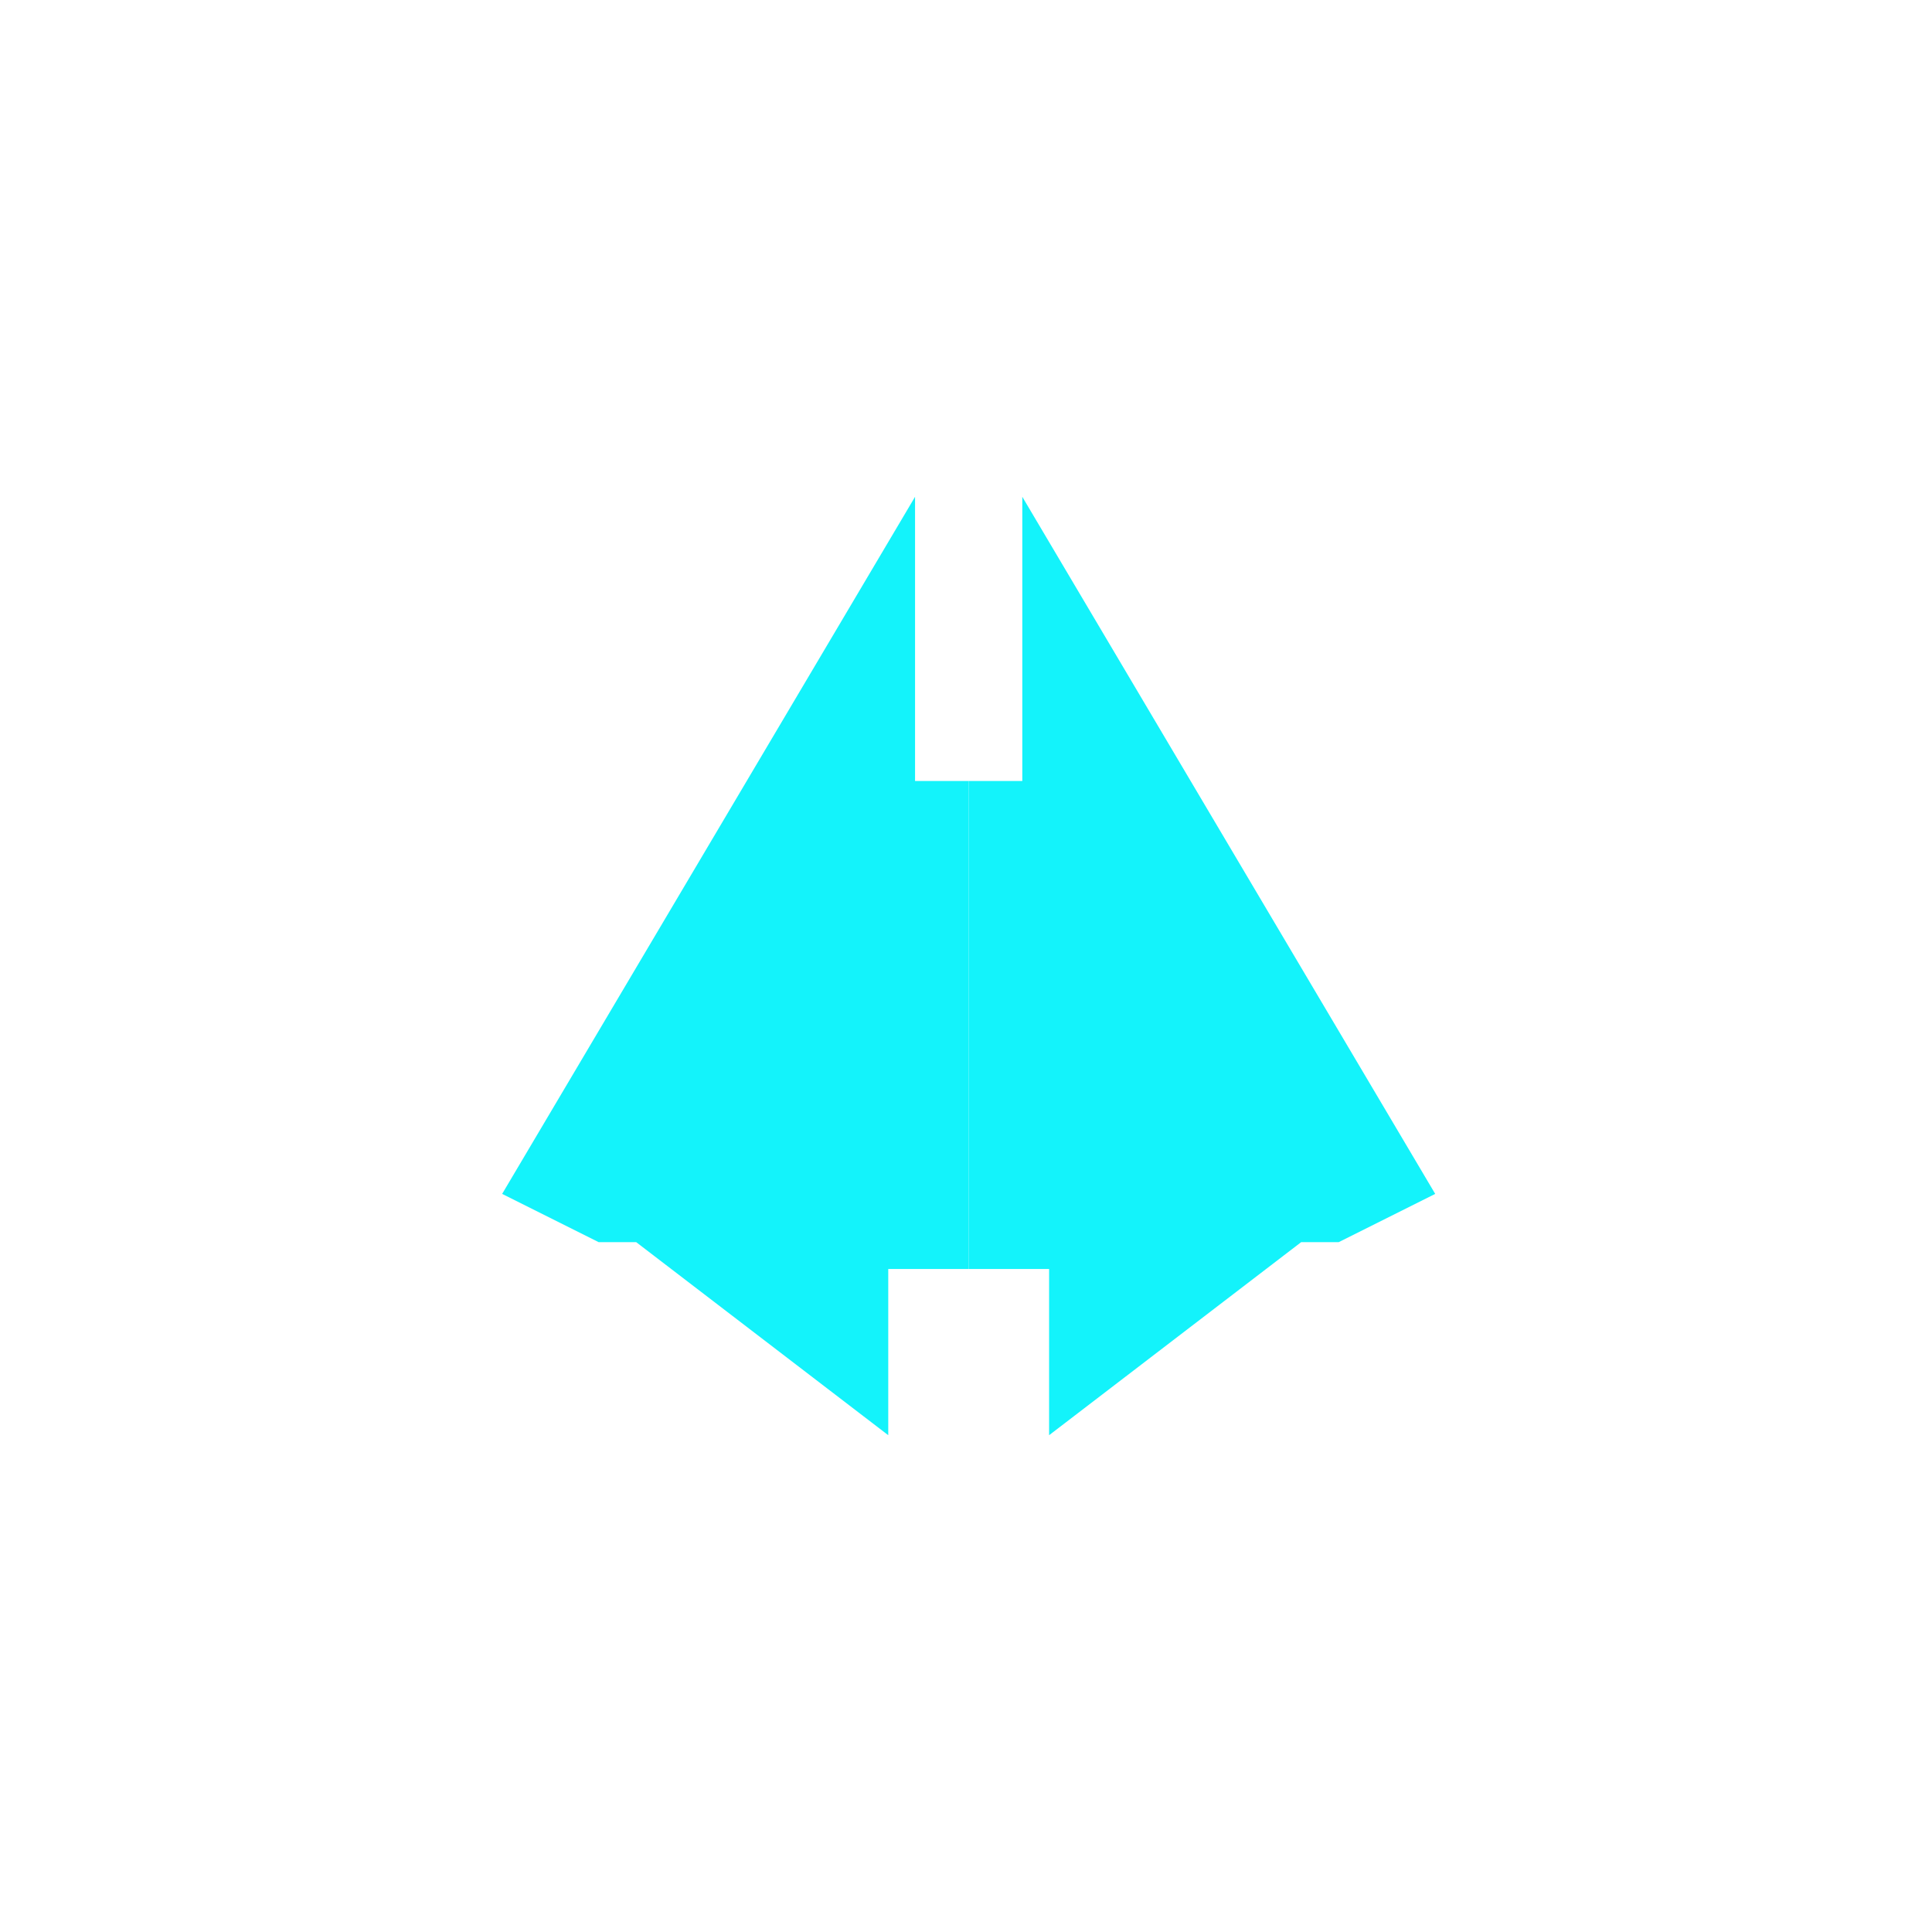 <svg xmlns="http://www.w3.org/2000/svg" width="70" height="70" viewBox="0 0 70 70" fill="none">
  <g filter="url(#filter0_d_135_41739)">
    <g filter="url(#filter1_d_135_41739)">
      <path d="M52 43.257L37.04 18L37.04 28.297L35.097 28.297L35.097 45.977L38.011 45.977L38.011 52L47.143 45.006L48.503 45.006L52 43.257Z" fill="#13F3FB"/>
      <path d="M18.194 43.257L33.154 18L33.154 28.297L35.097 28.297L35.097 45.977L32.183 45.977L32.183 52L23.051 45.006L21.691 45.006L18.194 43.257Z" fill="#13F3FB"/>
    </g>
  </g>
  <defs>
    <filter id="filter0_d_135_41739" x="0" y="0" width="70" height="70" filterUnits="userSpaceOnUse" color-interpolation-filters="sRGB">
      <feFlood flood-opacity="0" result="BackgroundImageFix"/>
      <feColorMatrix in="SourceAlpha" type="matrix" values="0 0 0 0 0 0 0 0 0 0 0 0 0 0 0 0 0 0 127 0" result="hardAlpha"/>
      <feOffset/>
      <feGaussianBlur stdDeviation="9"/>
      <feComposite in2="hardAlpha" operator="out"/>
      <feColorMatrix type="matrix" values="0 0 0 0 0.49 0 0 0 0 0.982 0 0 0 0 1 0 0 0 0.25 0"/>
      <feBlend mode="normal" in2="BackgroundImageFix" result="effect1_dropShadow_135_41739"/>
      <feBlend mode="normal" in="SourceGraphic" in2="effect1_dropShadow_135_41739" result="shape"/>
    </filter>
    <filter id="filter1_d_135_41739" x="7.994" y="7.8" width="54.206" height="54.4" filterUnits="userSpaceOnUse" color-interpolation-filters="sRGB">
      <feFlood flood-opacity="0" result="BackgroundImageFix"/>
      <feColorMatrix in="SourceAlpha" type="matrix" values="0 0 0 0 0 0 0 0 0 0 0 0 0 0 0 0 0 0 127 0" result="hardAlpha"/>
      <feOffset/>
      <feGaussianBlur stdDeviation="5.1"/>
      <feComposite in2="hardAlpha" operator="out"/>
      <feColorMatrix type="matrix" values="0 0 0 0 1 0 0 0 0 0.641 0 0 0 0 0.373 0 0 0 0.4 0"/>
      <feBlend mode="normal" in2="BackgroundImageFix" result="effect1_dropShadow_135_41739"/>
      <feBlend mode="normal" in="SourceGraphic" in2="effect1_dropShadow_135_41739" result="shape"/>
    </filter>
  </defs>
</svg>